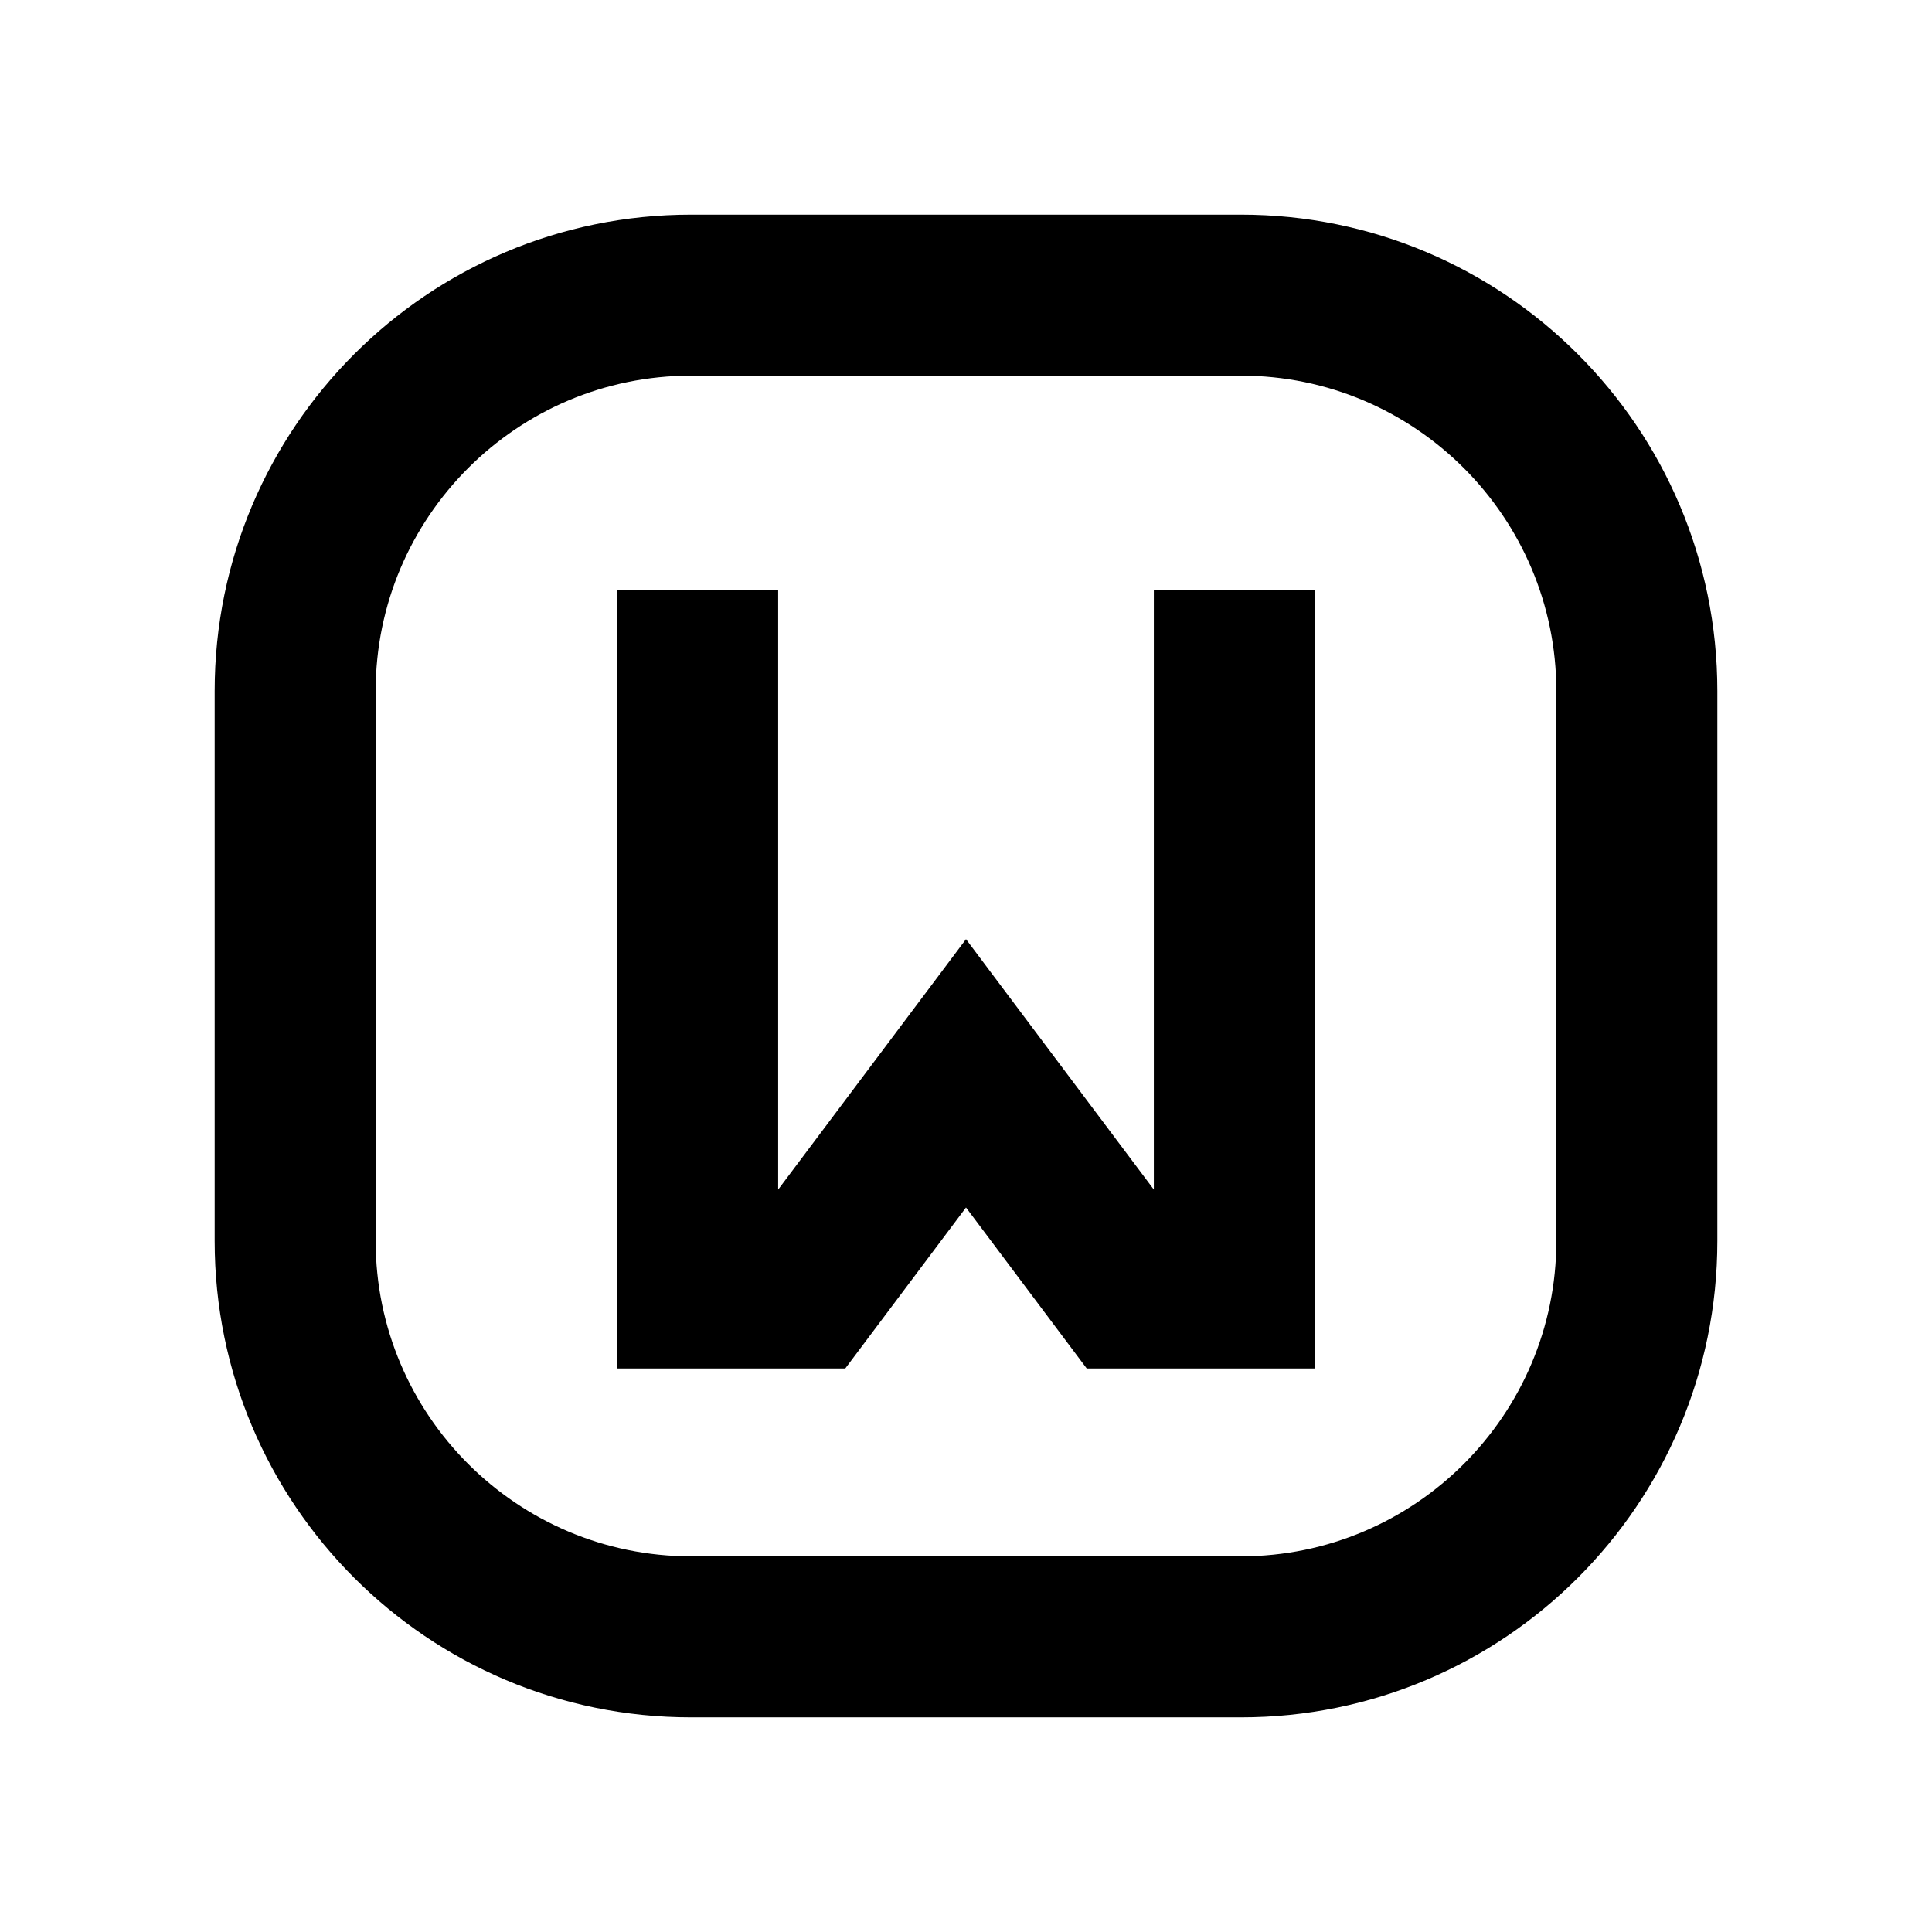 <svg width="18" height="18" viewBox="0 0 18 18" xmlns="http://www.w3.org/2000/svg">
    <path d="M10.75 11.083L9 8.75L7.25 11.083V5.5H5.75V12.75H7.875L9 11.25L10.125 12.75H12.25V5.5H10.75V11.083ZM11.562 2H6.438C3.987 2 2 3.987 2 6.438V11.562C2 14.013 3.987 16 6.438 16H11.562C14.013 16 16 14.013 16 11.562V6.438C16 3.987 14.013 2 11.562 2ZM14.5 11.562C14.5 13.182 13.182 14.5 11.562 14.5H6.438C4.818 14.5 3.5 13.182 3.5 11.562V6.438C3.5 4.818 4.818 3.5 6.438 3.5H11.562C13.182 3.5 14.5 4.818 14.5 6.438V11.562Z"/>
</svg>
